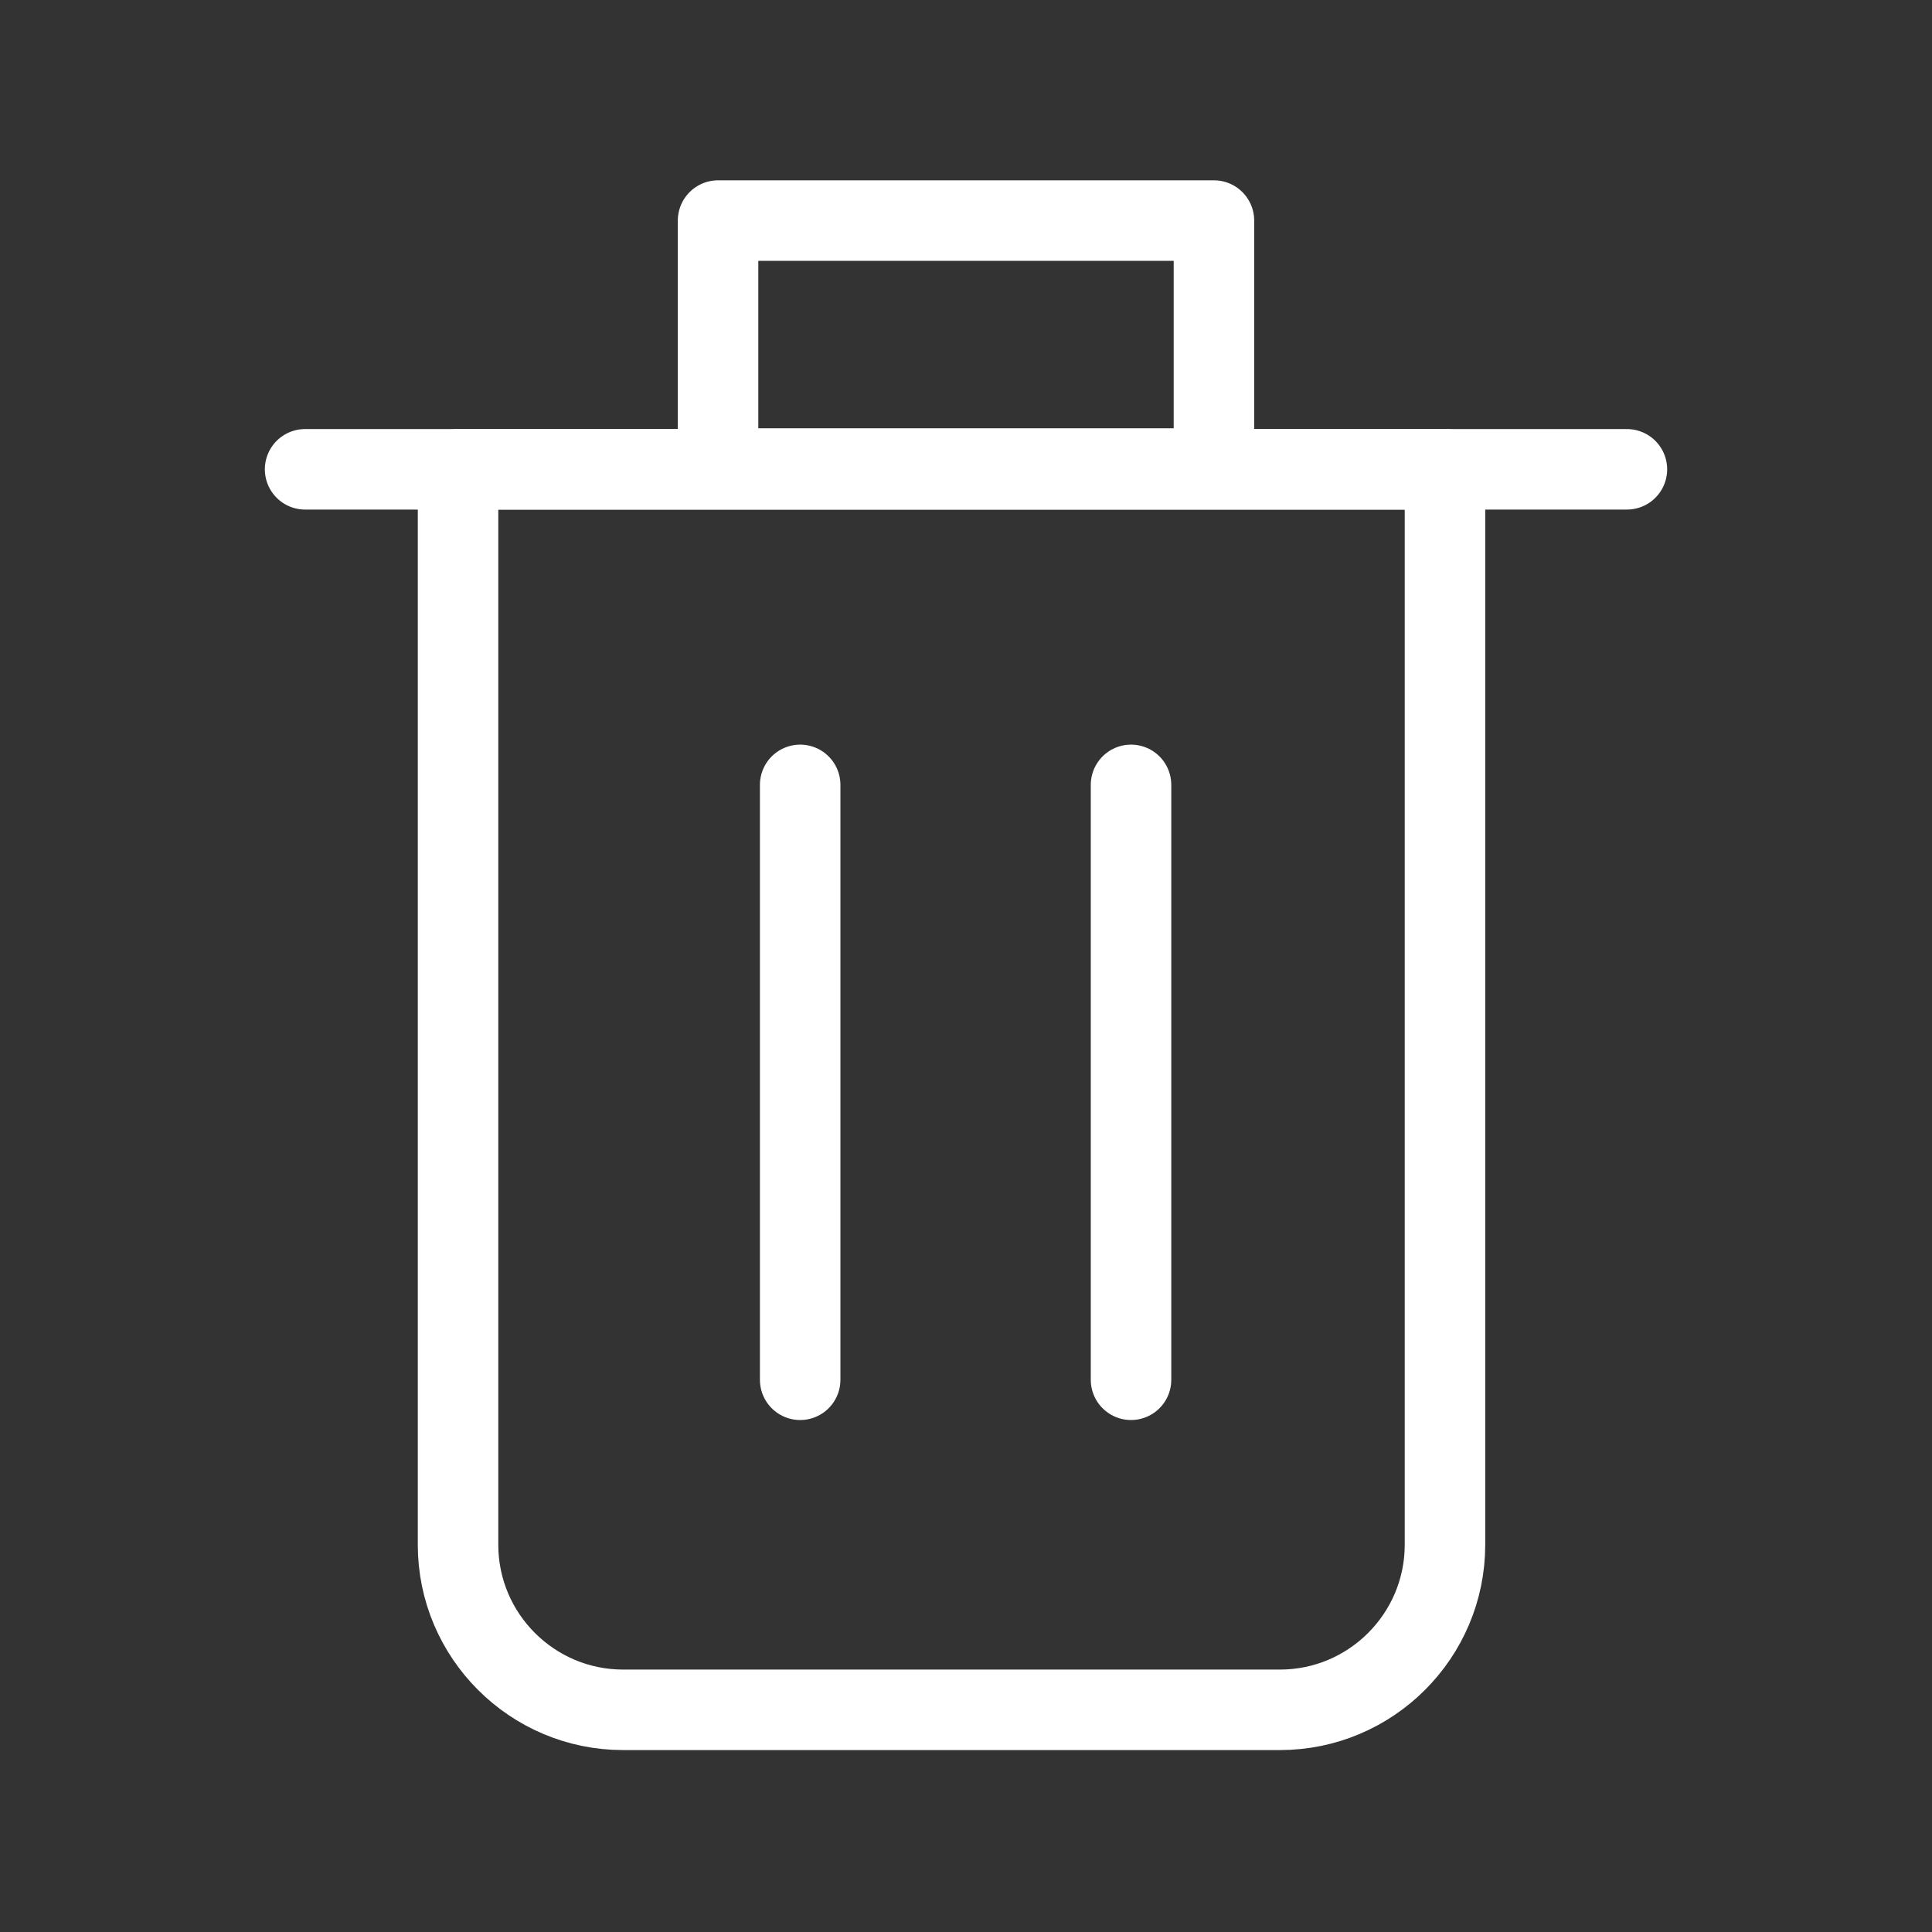 <svg width="24" height="24" viewBox="0 0 24 24" fill="none" xmlns="http://www.w3.org/2000/svg">
<rect x="0" y="0" width="24" height="24" fill="#333333" stroke="none"/>
<path d="M17.96 5.83H5.69V19.19C5.69 20.32 6.61 21.24 7.74 21.24H15.9C17.03 21.24 17.95 20.32 17.95 19.19V5.83H17.96Z" stroke="white" stroke-linecap="round" stroke-linejoin="round"/>
<path d="M3.79 5.83H20.21" stroke="white" stroke-linecap="round" stroke-linejoin="round"/>
<path d="M15.08 2.74H8.92V5.82H15.08V2.74Z" stroke="white" stroke-linecap="round" stroke-linejoin="round"/>
<path d="M9.94 9.75V17.14" stroke="white" stroke-linecap="round" stroke-linejoin="round"/>
<path d="M14.05 9.75V17.14" stroke="white" stroke-linecap="round" stroke-linejoin="round"/>
</svg>
